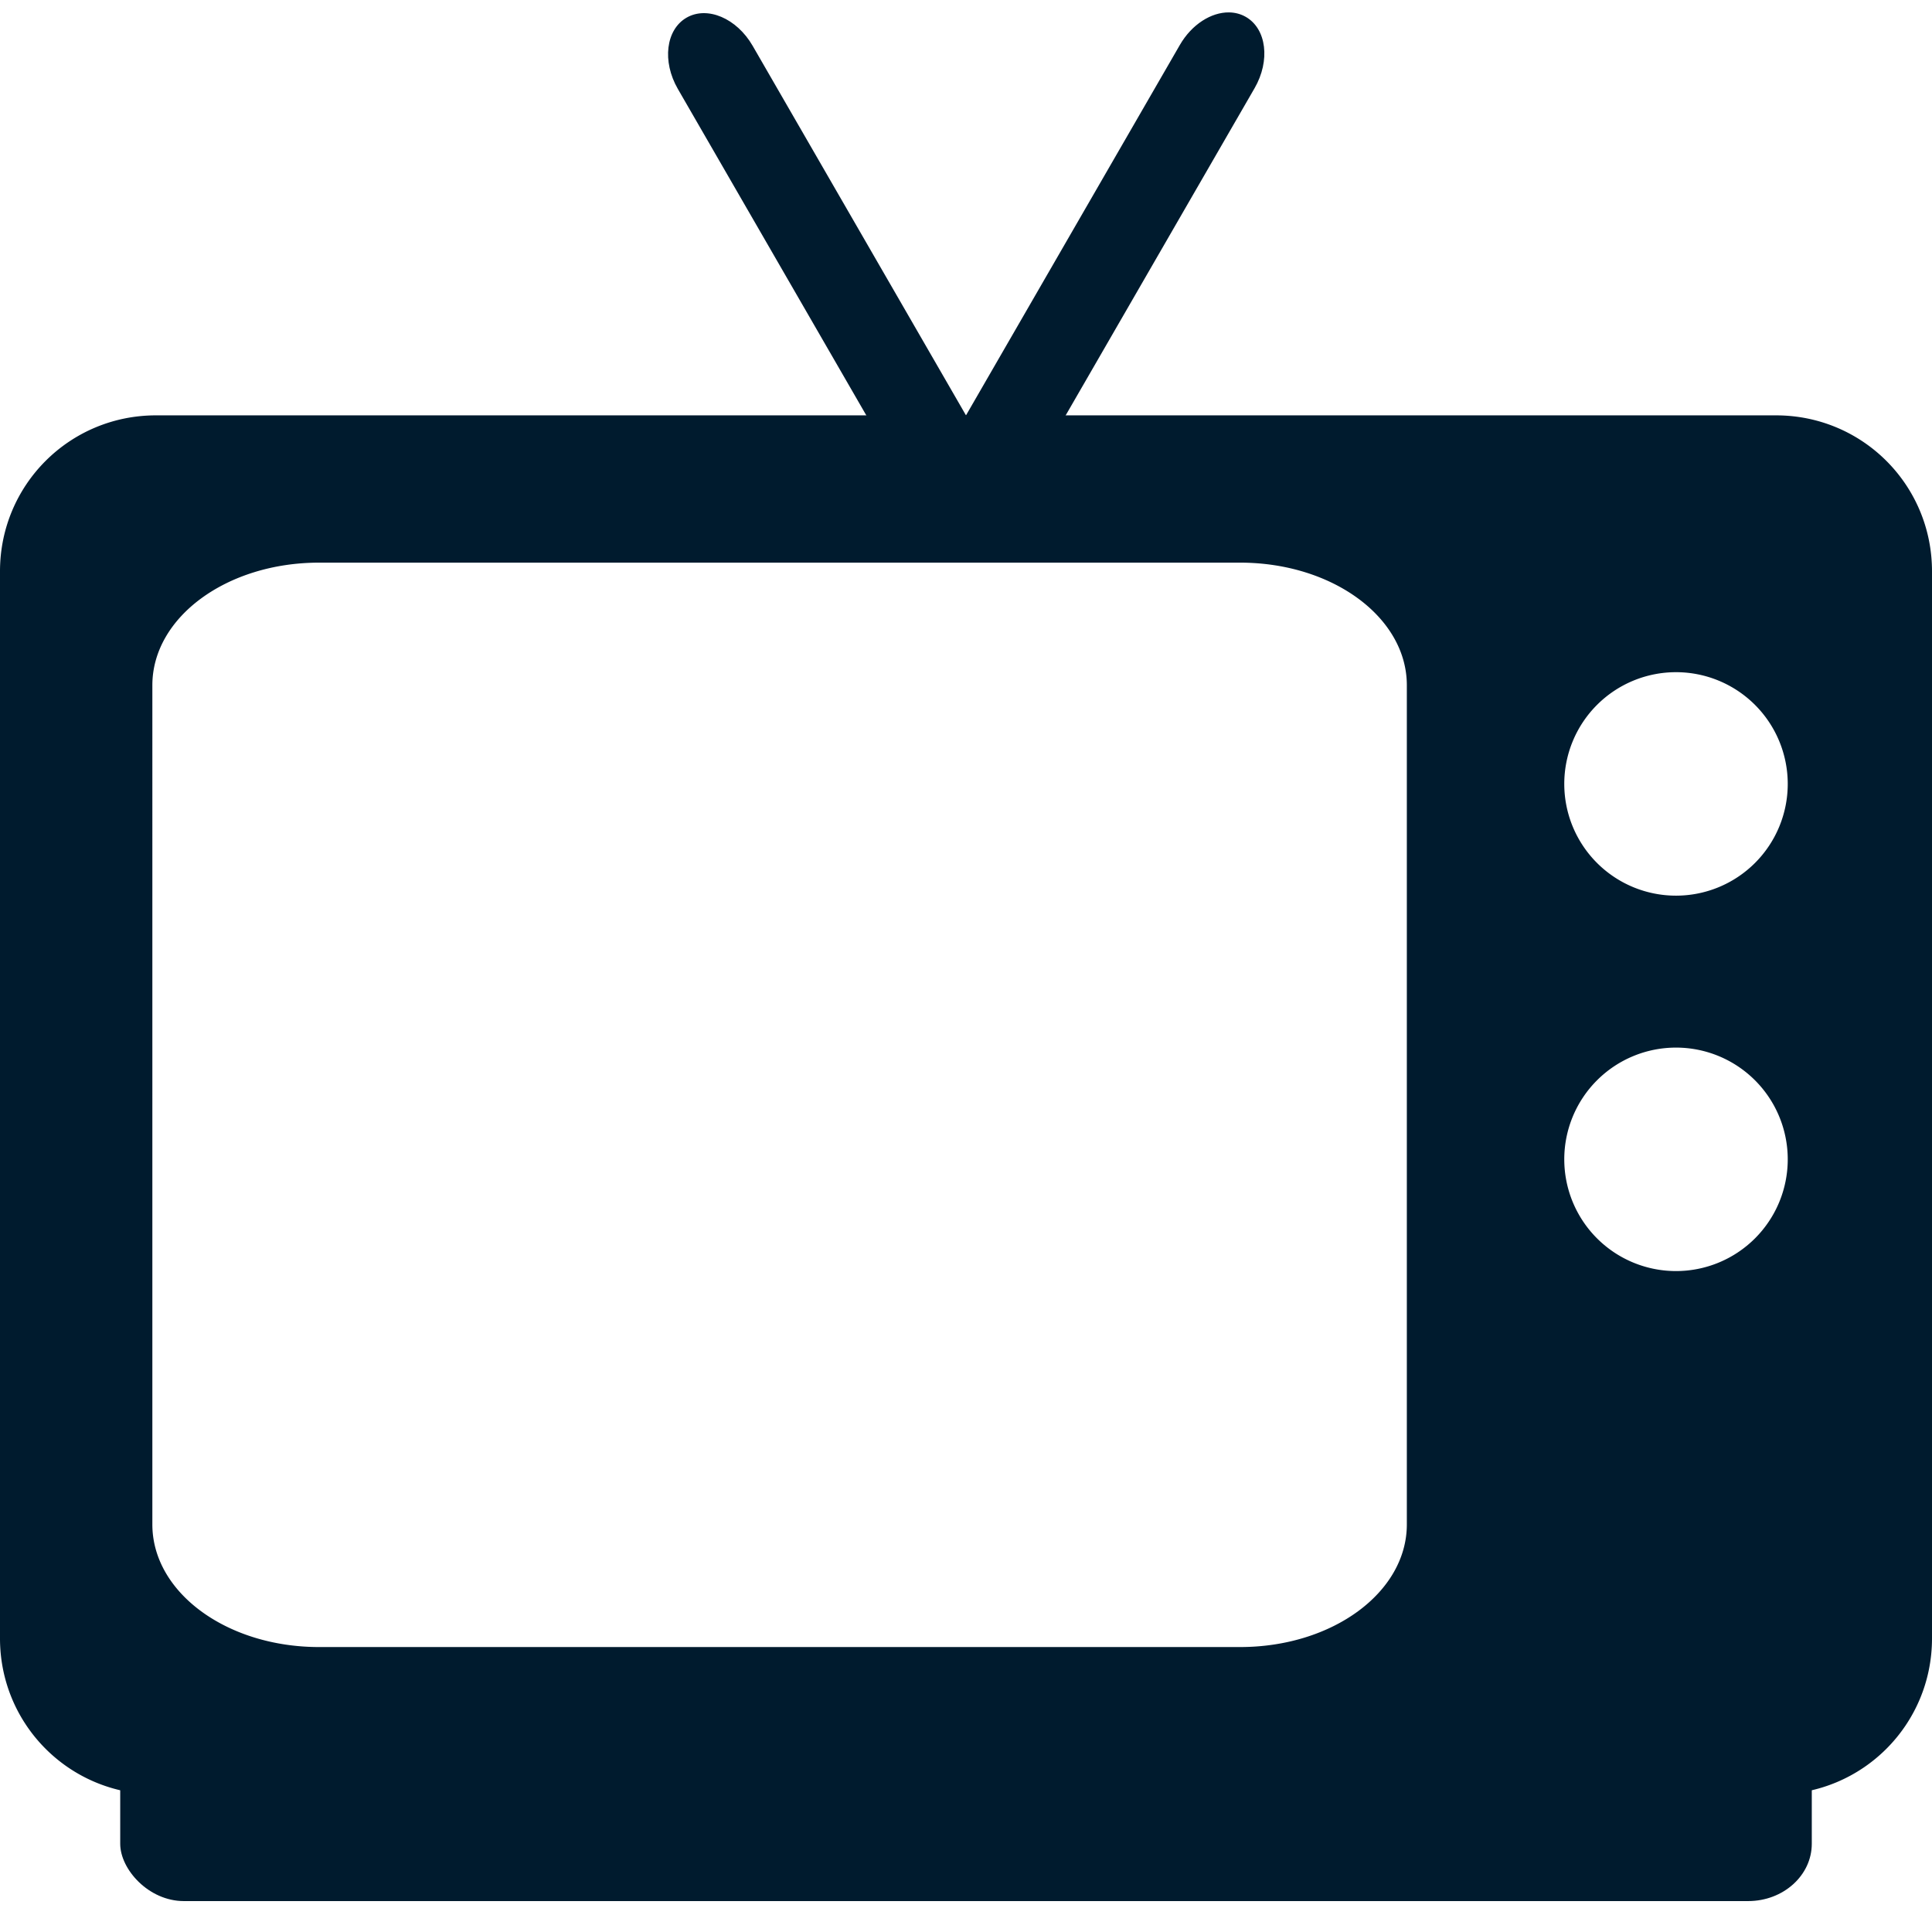 <?xml version="1.0" encoding="UTF-8" standalone="no"?>
<!-- Created with Inkscape (http://www.inkscape.org/) -->

<svg
   width="512"
   height="512"
   viewBox="0 0 135.467 135.467"
   version="1.1"
   id="svg1"
   inkscape:version="1.3.2 (091e20ef0f, 2023-11-25, custom)"
   sodipodi:docname="tv-shows.svg"
   xmlns:inkscape="http://www.inkscape.org/namespaces/inkscape"
   xmlns:sodipodi="http://sodipodi.sourceforge.net/DTD/sodipodi-0.dtd"
   xmlns="http://www.w3.org/2000/svg"
   xmlns:svg="http://www.w3.org/2000/svg">
  <sodipodi:namedview
     id="namedview1"
     pagecolor="#ffffff"
     bordercolor="#000000"
     borderopacity="0.25"
     inkscape:showpageshadow="2"
     inkscape:pageopacity="0.0"
     inkscape:pagecheckerboard="0"
     inkscape:deskcolor="#d1d1d1"
     inkscape:document-units="mm"
     inkscape:zoom="0.66069171"
     inkscape:cx="111.24704"
     inkscape:cy="361.74209"
     inkscape:window-width="1920"
     inkscape:window-height="1020"
     inkscape:window-x="0"
     inkscape:window-y="0"
     inkscape:window-maximized="1"
     inkscape:current-layer="svg1"
     showguides="true" />
  <defs
     id="defs1">
    <inkscape:path-effect
       effect="fillet_chamfer"
       id="path-effect2"
       is_visible="true"
       lpeversion="1"
       nodesatellites_param="F,0,0,1,0,0,0,1 @ F,0,0,1,0,0,0,1 @ F,0,0,1,0,0,0,1 @ F,0,0,1,0,0,0,1 @ F,0,0,1,0,0,0,1 @ F,0,0,1,0,0,0,1 @ F,0,0,1,0,0,0,1 @ F,0,0,1,0,0,0,1"
       radius="0"
       unit="px"
       method="auto"
       mode="F"
       chamfer_steps="1"
       flexible="false"
       use_knot_distance="true"
       apply_no_radius="true"
       apply_with_radius="true"
       only_selected="false"
       hide_knots="false" />
  </defs>
  <path
     d="M 10.935,29.124 C 4.877,29.124 4.0338004e-6,34.001 4.0338004e-6,40.059 v 74.821 c 0,6.058 4.877,10.935 10.935,10.935 H 124.532 c 6.058,0 10.935,-4.877 10.935,-10.935 V 40.059 c 0,-6.058 -4.877,-10.935 -10.935,-10.935 z m 11.44,10.327 h 64.576 c 6.478,0 11.693,3.835 11.693,8.599 V 106.888 c 0,4.764 -5.215,8.599 -11.693,8.599 H 22.375 c -6.478,0 -11.692,-3.835 -11.692,-8.599 V 48.05 c 0,-4.764 5.214,-8.599 11.692,-8.599 z m 95.142,7.681 a 7.834,7.834 0 0 1 7.835,7.835 7.834,7.834 0 0 1 -7.835,7.834 7.834,7.834 0 0 1 -7.834,-7.834 7.834,7.834 0 0 1 7.834,-7.835 z m 0,26.323 a 7.834,7.834 0 0 1 7.835,7.835 7.834,7.834 0 0 1 -7.835,7.834 7.834,7.834 0 0 1 -7.834,-7.834 7.834,7.834 0 0 1 7.834,-7.835 z"
     style="fill:#001b2e;stroke-width:5.1;stroke-linejoin:round;paint-order:stroke fill markers"
     id="path5" />
  <path
     id="rect6"
     style="fill:#001b2e;stroke-width:5.1;stroke-linejoin:round;paint-order:stroke fill markers"
     d="M 86.178,0.869 C 84.932,0.853 83.562,1.708 82.727,3.155 L 67.733,29.124 52.771,3.207 C 51.657,1.279 49.591,0.401 48.139,1.239 46.687,2.078 46.415,4.305 47.528,6.234 l 16.811,29.118 c 1.112,1.927 3.174,2.804 4.626,1.97 8.48e-4,-4.87e-4 0.002,-8.1e-4 0.003,-0.001 7.02e-4,-3e-4 0.001,-0.001 0.002,-0.001 0.836,-0.356 1.63,-1.057 2.187,-2.02 L 87.969,6.181 C 89.082,4.252 88.81,2.025 87.357,1.186 86.994,0.977 86.593,0.875 86.178,0.869 Z" />
  <rect
     style="fill:#001b2e;stroke-width:5.1;stroke-linejoin:round;paint-order:stroke fill markers"
     id="rect7"
     width="118.609"
     height="14.97"
     x="8.429"
     y="118.329"
     rx="4.462"
     ry="4.02" />
</svg>
